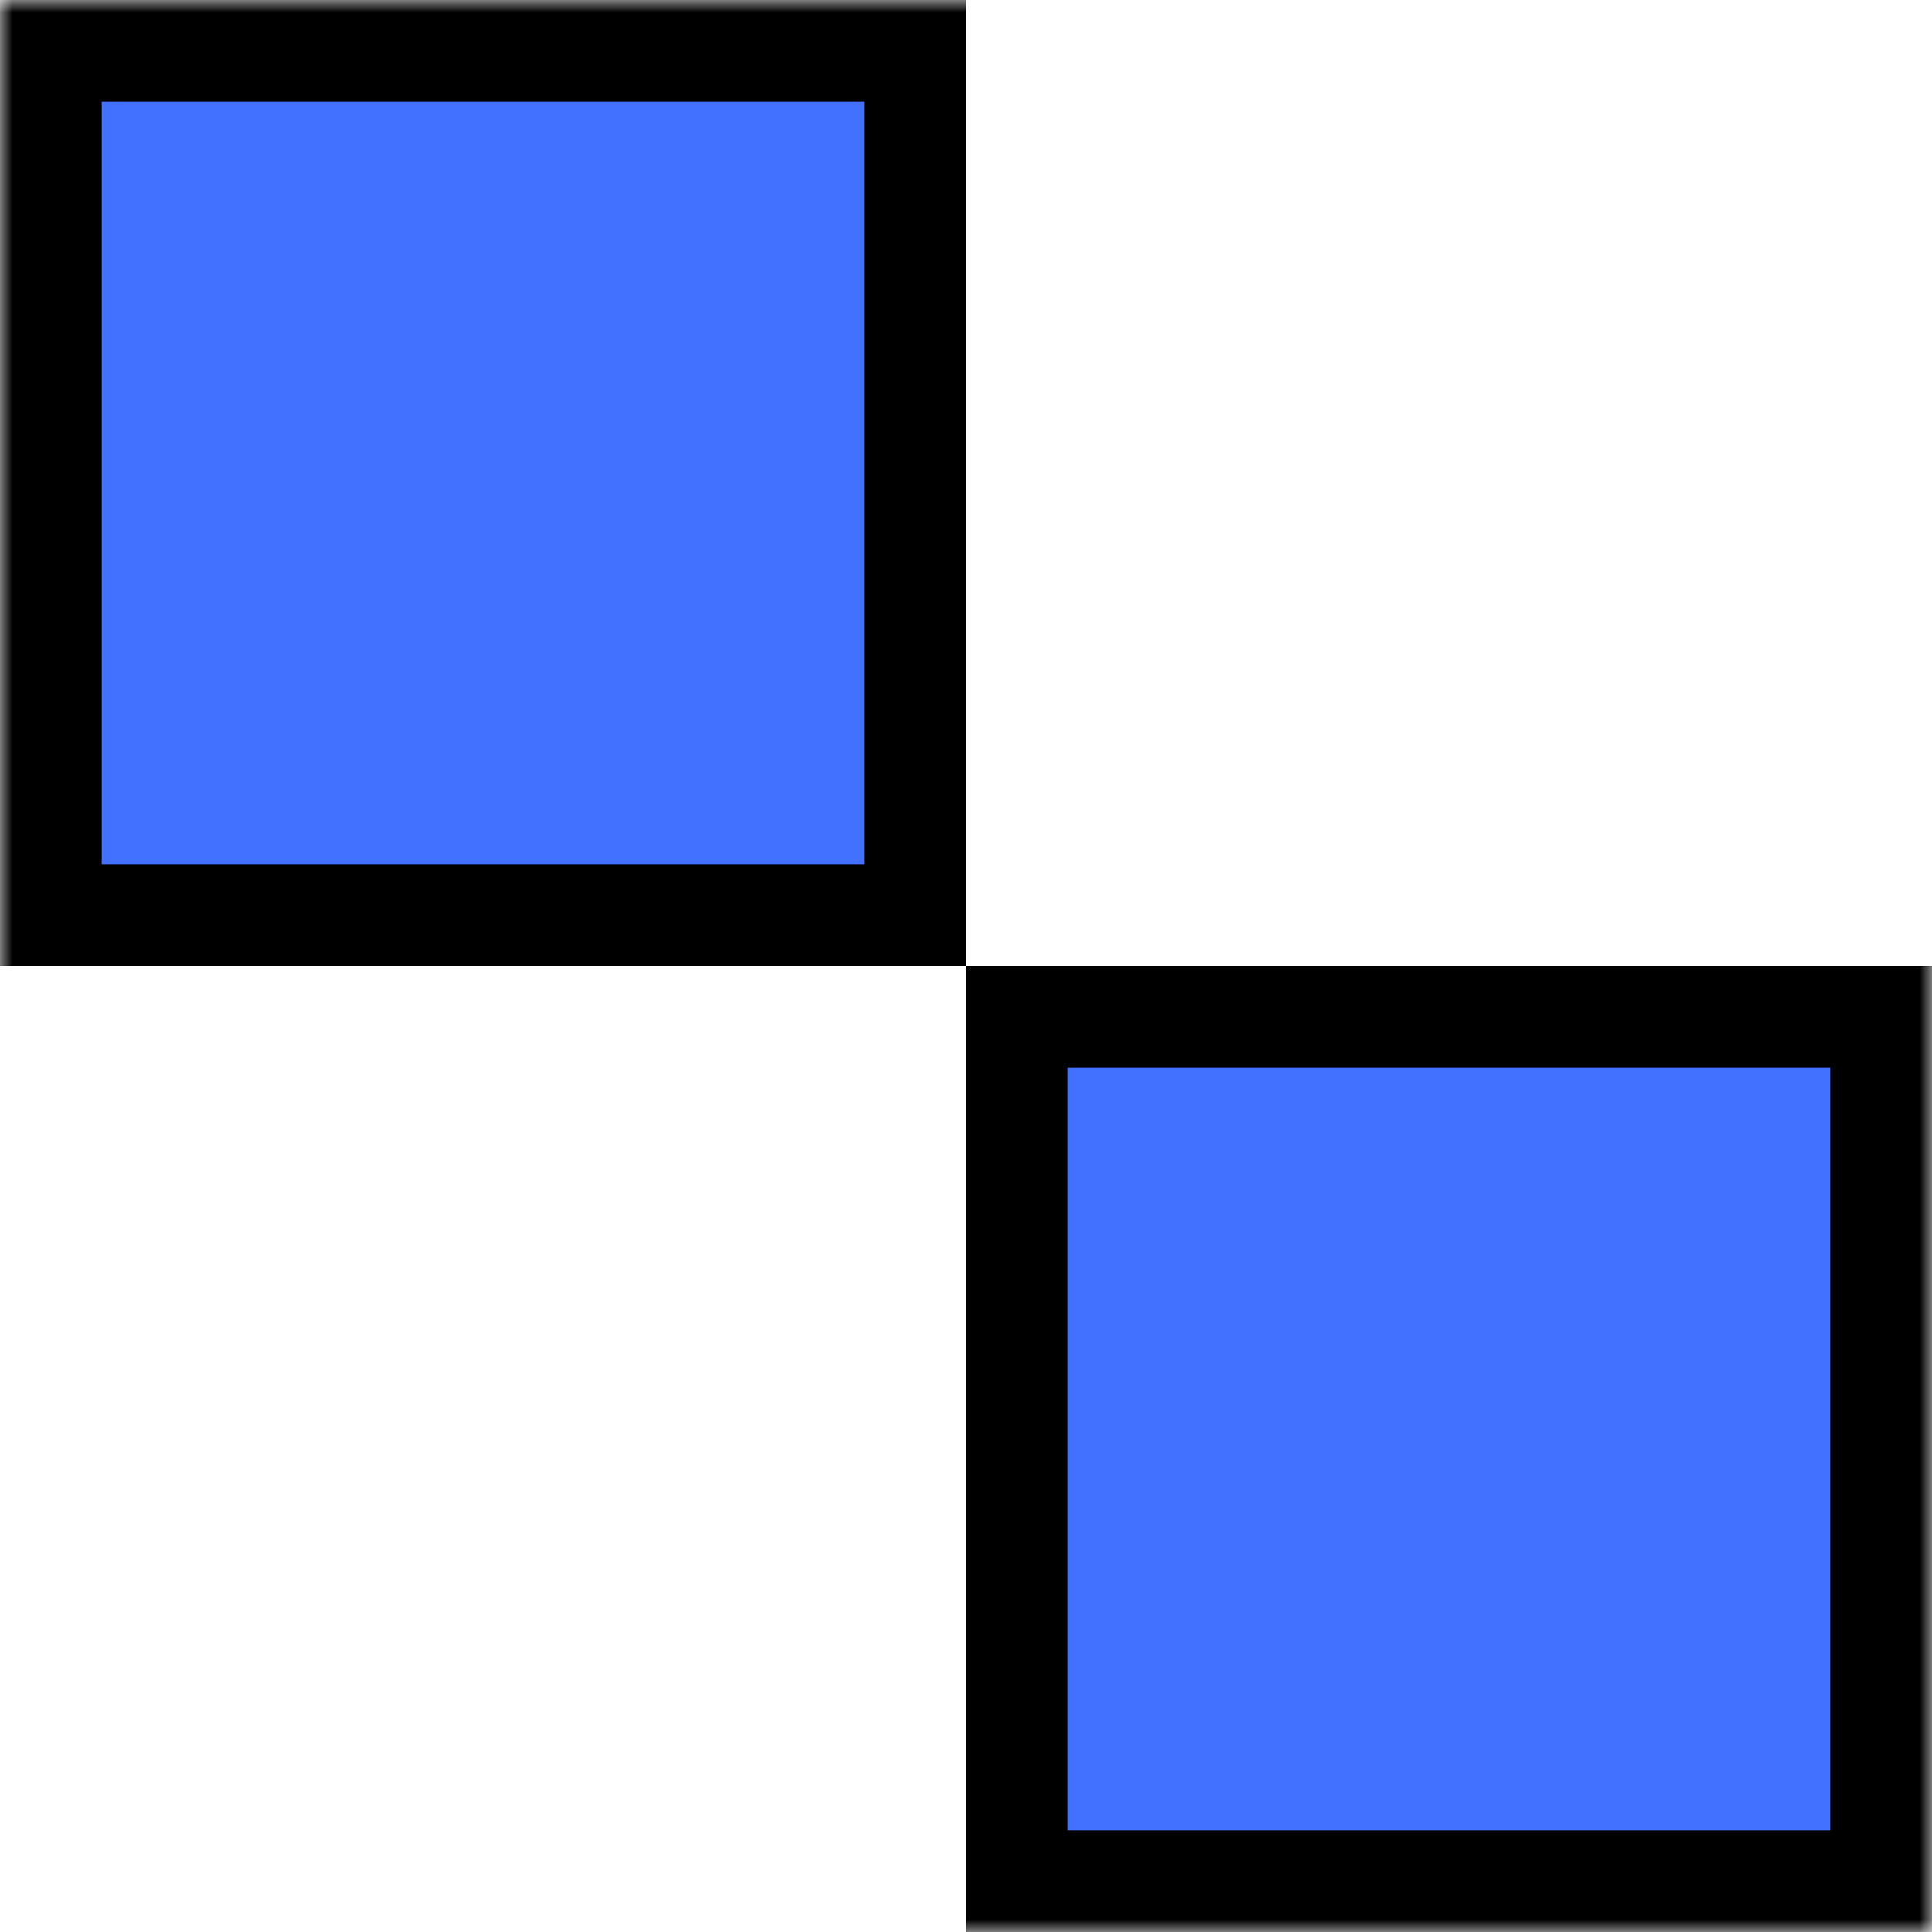 <svg width="76" height="76" viewBox="0 0 76 76" fill="none" xmlns="http://www.w3.org/2000/svg">
<g clip-path="url(#clip0_34_468)">
<mask id="mask0_34_468" style="mask-type:luminance" maskUnits="userSpaceOnUse" x="0" y="0" width="76" height="76">
<path d="M76 0H0V76H76V0Z" fill="white"/>
</mask>
<g mask="url(#mask0_34_468)">
<path d="M2 36V2H36V36H2ZM40 40H74V74H40V40Z" fill="#4271FF" stroke="black" stroke-width="4"/>
</g>
</g>
<defs>
<clipPath id="clip0_34_468">
<rect width="76" height="76" fill="white"/>
</clipPath>
</defs>
</svg>

